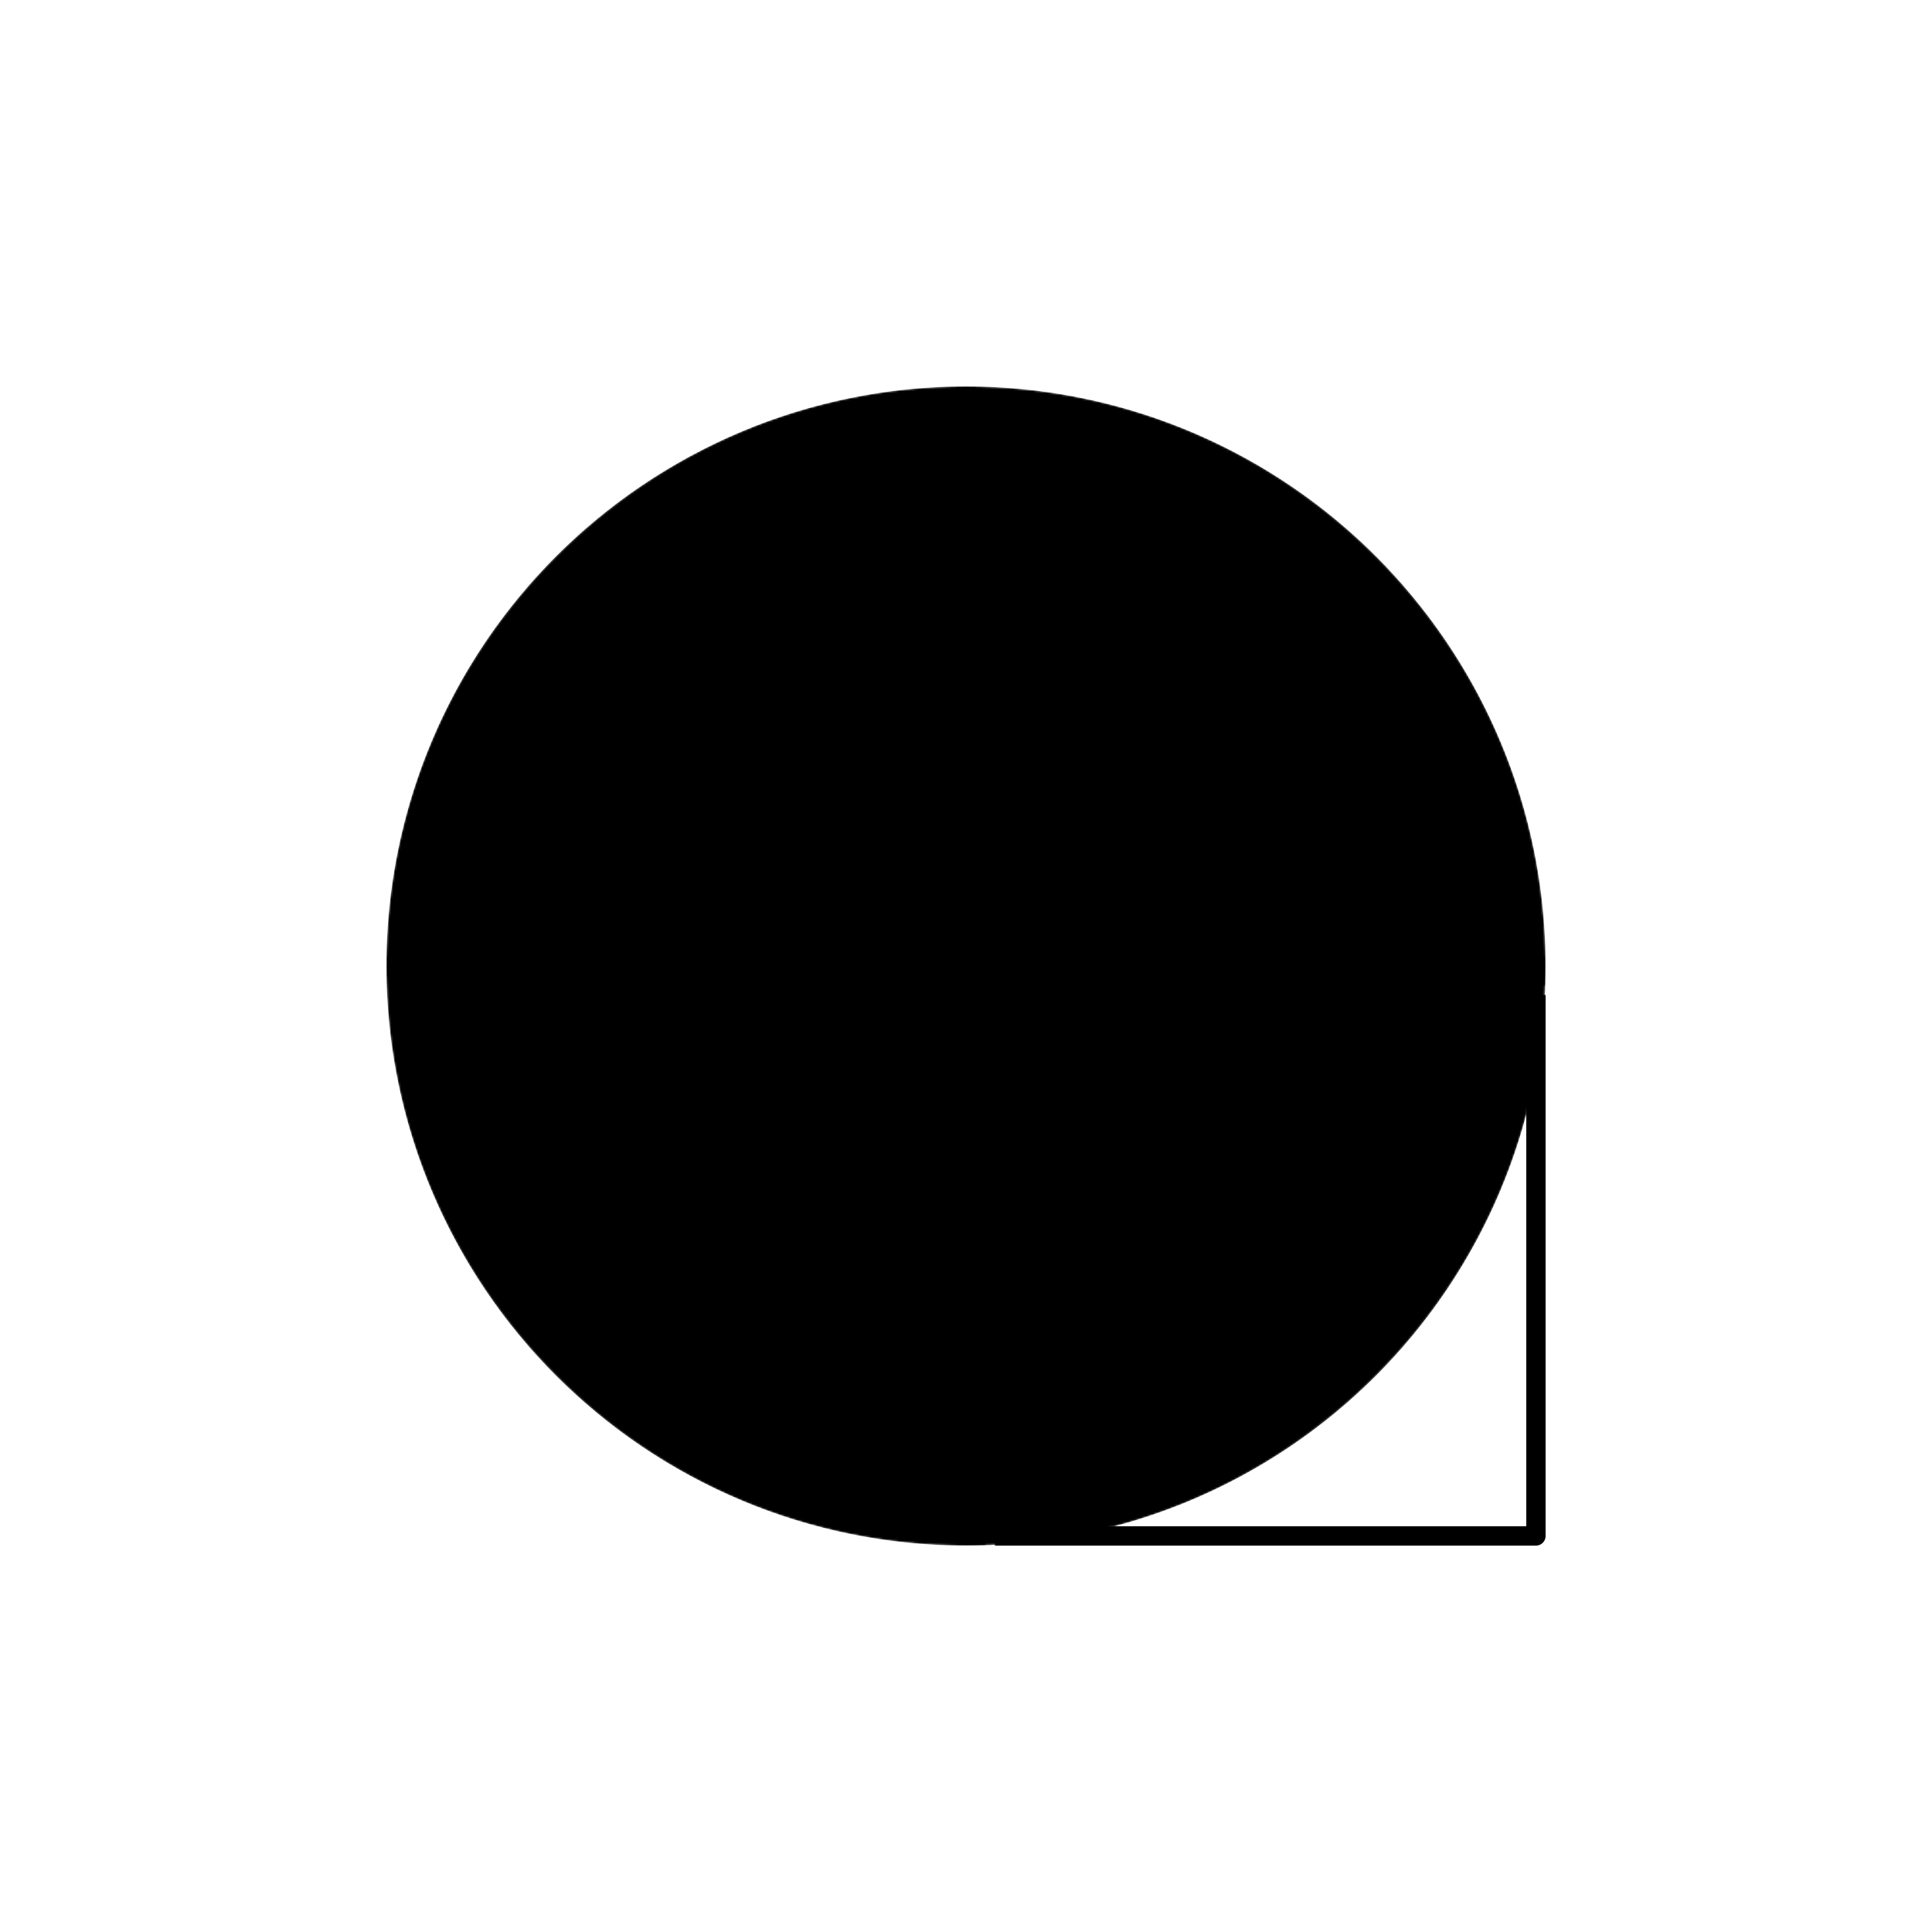 <svg viewBox="0 0 1000 1000" xmlns="http://www.w3.org/2000/svg">
  <defs>
    <mask id="circle-mask">
      <circle cx="500" cy="500" r="300" fill="white" />
      <rect x="200" y="495" width="600" height="10" />
      <rect x="495" y="200" width="10" height="600" />
      <path d="M 505 800 A 295 295 0 0 1 800 505" fill="transparent" stroke="black" stroke-width="10"/>
    </mask>
  </defs>

  <circle cx="500" cy="500" r="300" mask="url(#circle-mask)" />
  <path d="M 515 795 l 280 0 l 0 -280" stroke-width="10" fill="transparent" stroke="black" stroke-linejoin="round"/>
</svg>
